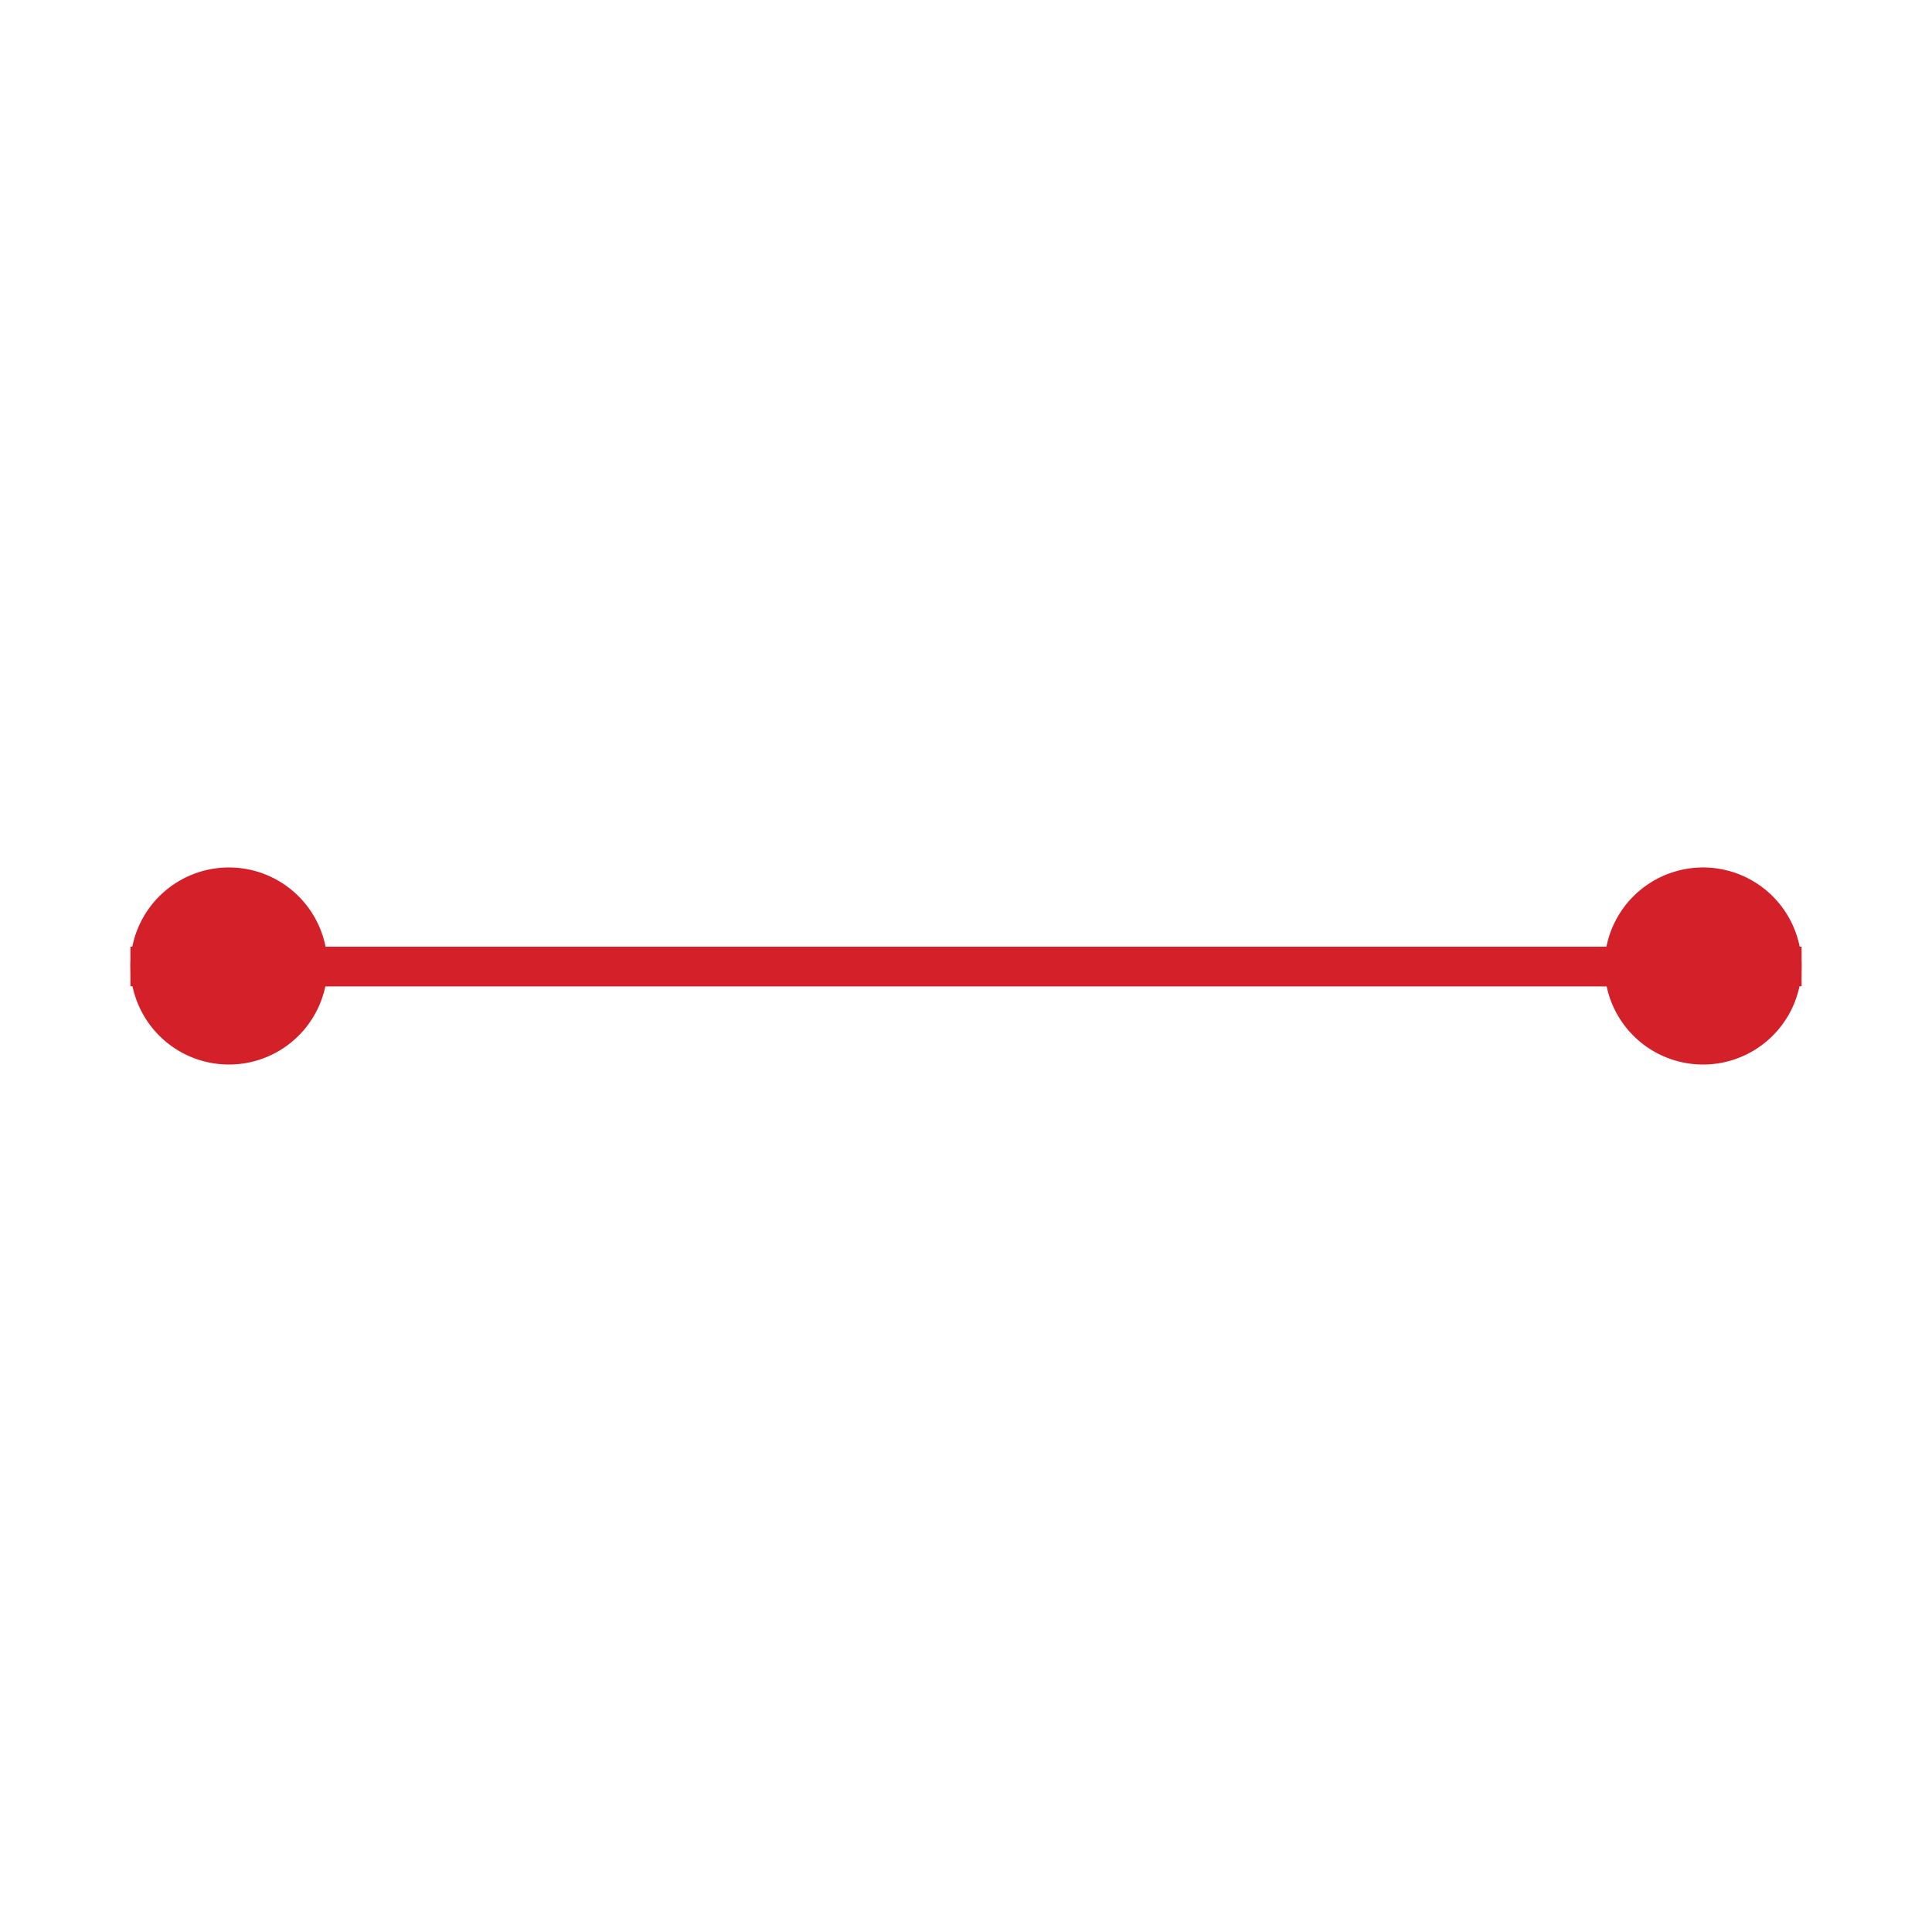 <svg t="1598583533568" class="icon" viewBox="0 0 1024 1024" version="1.1"
    xmlns="http://www.w3.org/2000/svg" p-id="2174" width="128" height="128">
    <path d="M121.344 501.76H954.88v20.992H121.344z" p-id="2175" fill="#d32029"></path>
    <path d="M69.12 512a52.224 52.224 0 1 0 104.448 0 52.224 52.224 0 1 0-104.448 0z" p-id="2176" fill="#d32029"></path>
    <path d="M69.12 501.76h833.536v20.992H69.12z" p-id="2175" fill="#d32029"></path>
    <path d="M850.432 512a52.224 52.224 0 1 0 104.448 0 52.224 52.224 0 1 0-104.448 0z" p-id="2176" fill="#d32029"></path>
</svg>
